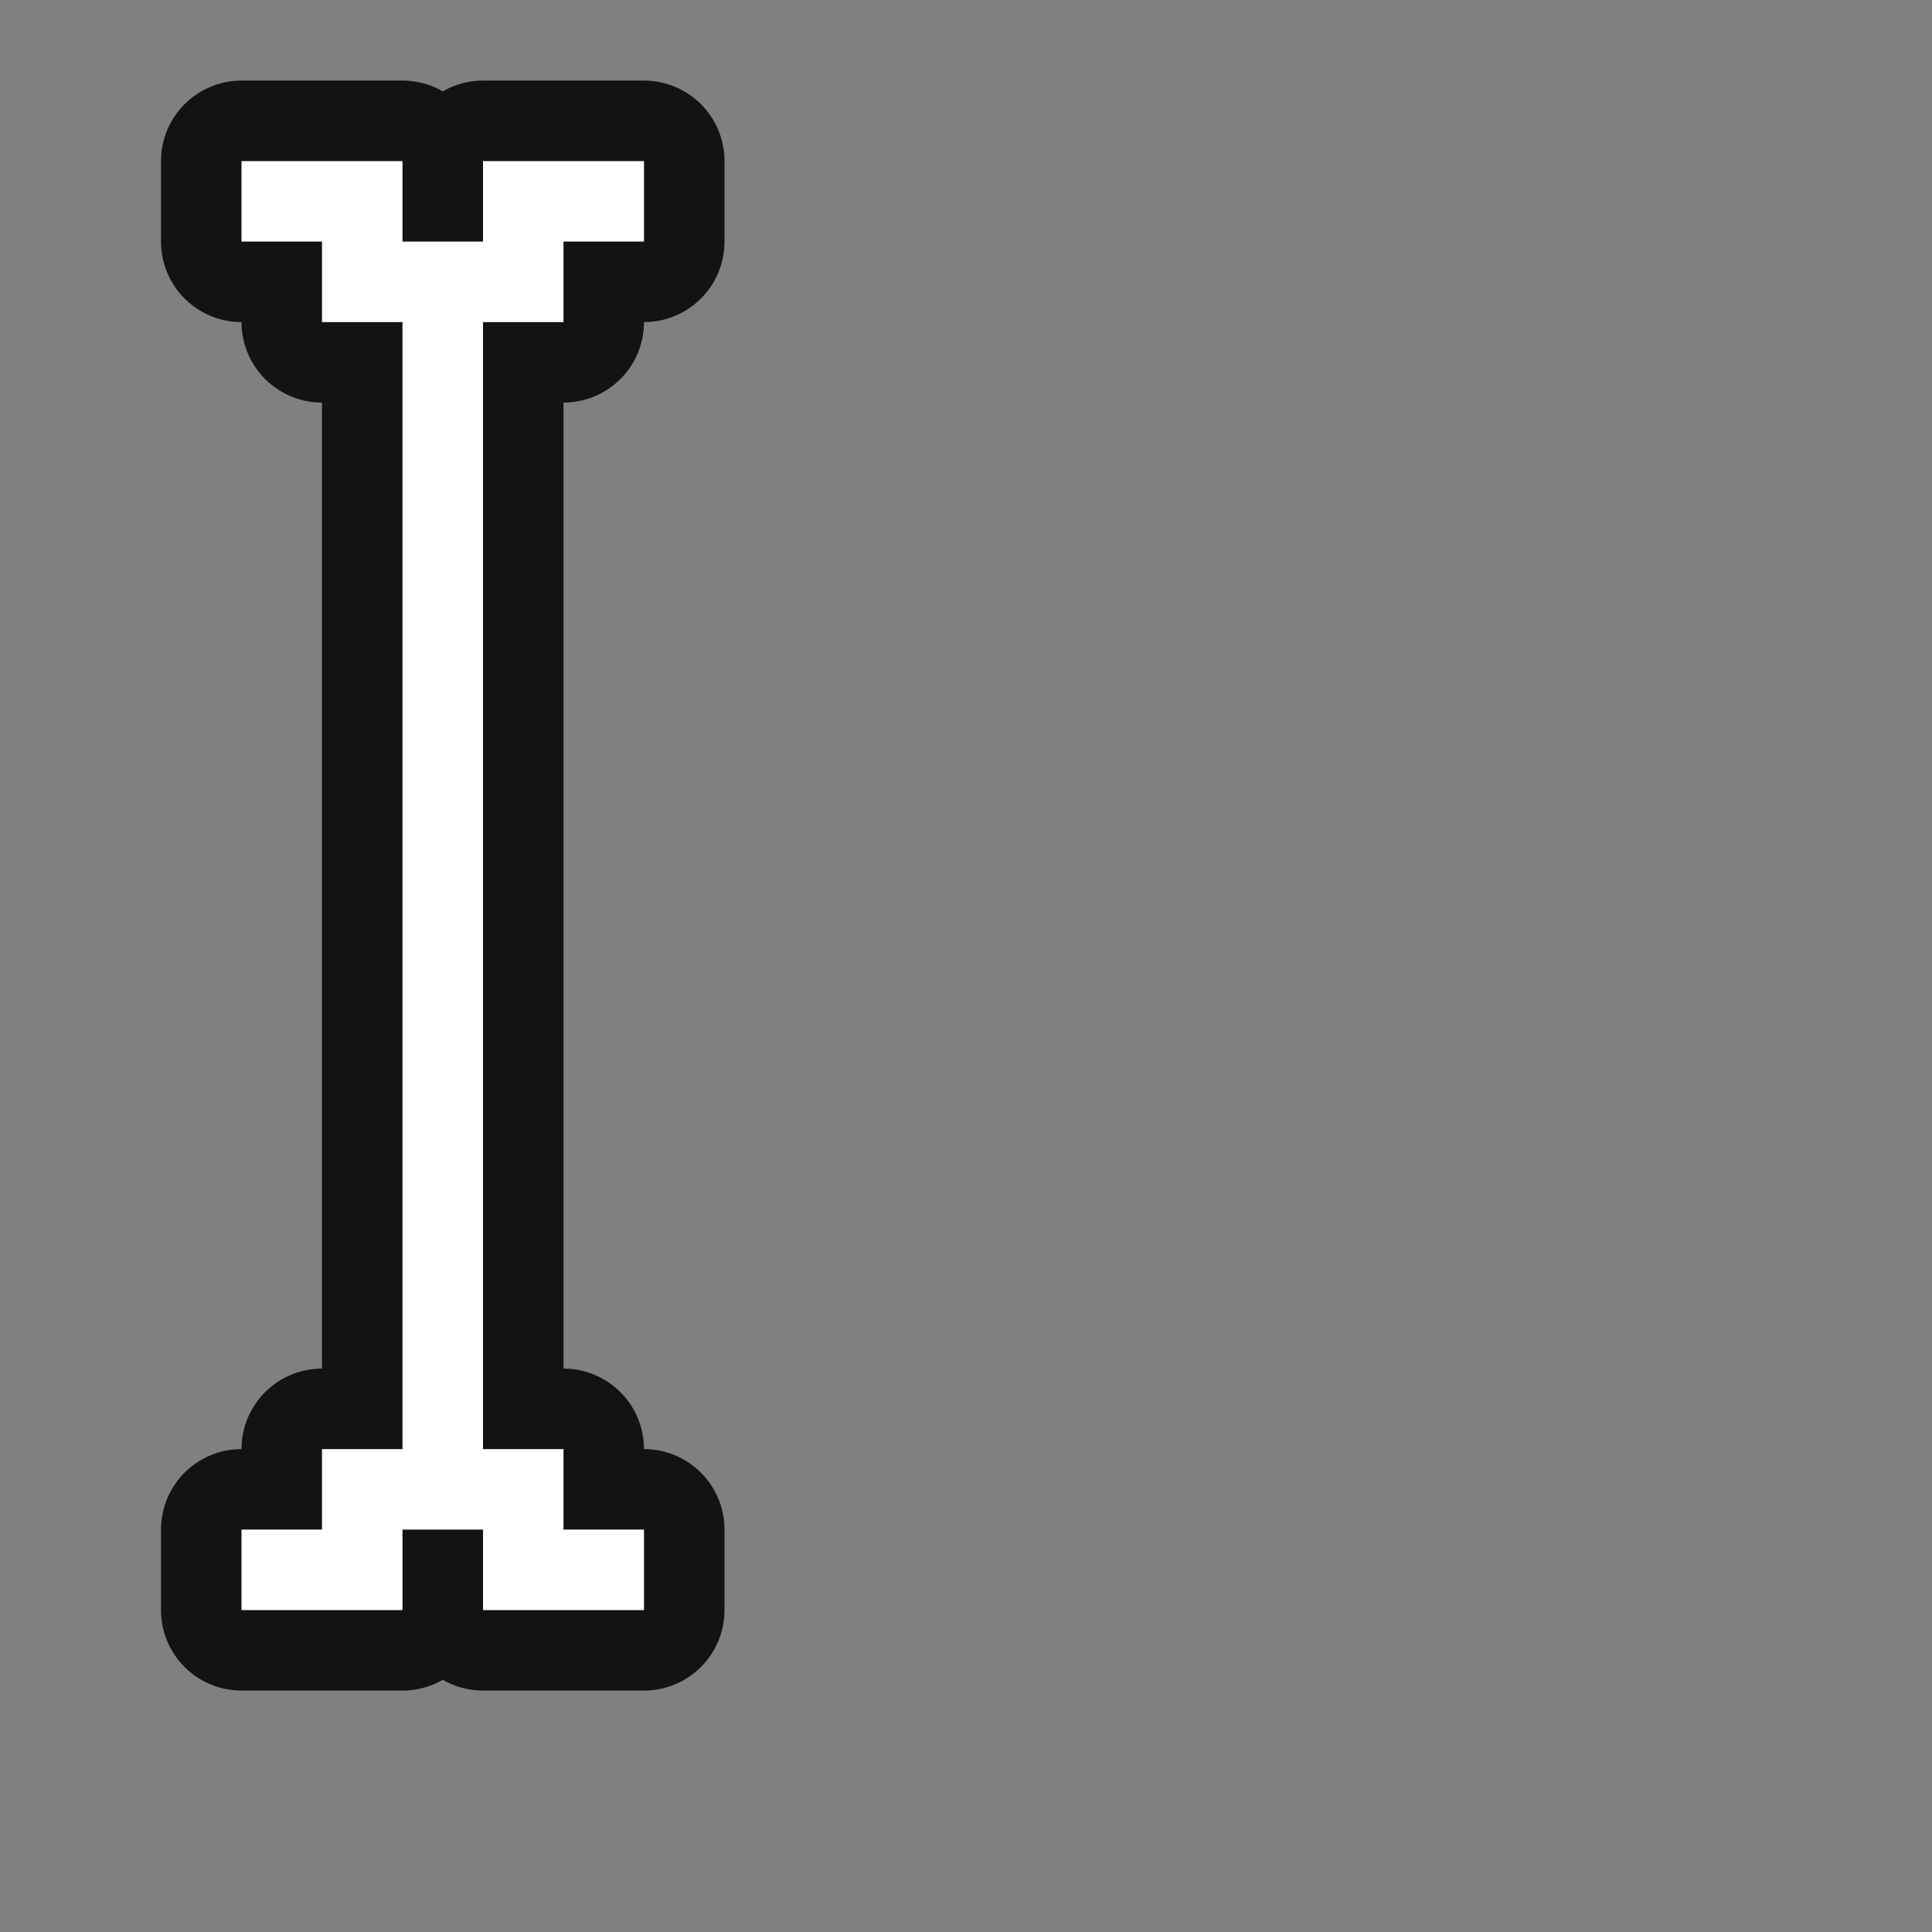<?xml version="1.0" encoding="UTF-8" standalone="no"?>
<svg
   width="24"
   height="24"
   viewBox="0 0 24 24"
   id="svg2"
   version="1.1"
   inkscape:version="1.1.2 (0a00cf5339, 2022-02-04, custom)"
   sodipodi:docname="text.svg"
   inkscape:export-filename="/home/shka/test.png"
   inkscape:export-xdpi="90"
   inkscape:export-ydpi="90"
   xmlns:inkscape="http://www.inkscape.org/namespaces/inkscape"
   xmlns:sodipodi="http://sodipodi.sourceforge.net/DTD/sodipodi-0.dtd"
   xmlns="http://www.w3.org/2000/svg"
   xmlns:svg="http://www.w3.org/2000/svg"
   xmlns:rdf="http://www.w3.org/1999/02/22-rdf-syntax-ns#"
   xmlns:cc="http://creativecommons.org/ns#"
   xmlns:dc="http://purl.org/dc/elements/1.1/">
  <rect x="0" y="0" width="24" height="24" fill="#808080" stroke="none"/>
  <defs
     id="defs4" />
  <sodipodi:namedview
     id="base"
     pagecolor="#ffffff"
     bordercolor="#666666"
     borderopacity="1.0"
     inkscape:pageopacity="0.0"
     inkscape:pageshadow="2"
     inkscape:zoom="28.963094"
     inkscape:cx="-4.1604671"
     inkscape:cy="18.14378"
     inkscape:document-units="px"
     inkscape:current-layer="g4143"
     showgrid="true"
     units="px"
     inkscape:snap-bbox="true"
     inkscape:snap-global="true"
     inkscape:snap-bbox-midpoints="true"
     inkscape:snap-bbox-edge-midpoints="true"
     inkscape:bbox-nodes="true"
     inkscape:bbox-paths="true"
     inkscape:snap-grids="true"
     inkscape:window-width="1920"
     inkscape:window-height="1171"
     inkscape:window-x="0"
     inkscape:window-y="0"
     inkscape:window-maximized="1"
     showguides="true"
     inkscape:object-paths="true"
     inkscape:snap-intersection-paths="true"
     inkscape:object-nodes="true"
     inkscape:guide-bbox="true"
     inkscape:document-rotation="0"
     inkscape:pagecheckerboard="0">
    <inkscape:grid
       type="xygrid"
       id="grid4138" />
  </sodipodi:namedview>
  <g
     inkscape:label="Layer 1"
     inkscape:groupmode="layer"
     id="layer1"
     transform="translate(0,-1018.362)">
    <g
       id="g6118"
       transform="translate(2.787,-0.809)">
      <g
         id="g6182"
         transform="translate(16,16.765)" />
      <g
         id="g4143">
        <path
           style="opacity:1;fill:none;fill-opacity:1;stroke:#000000;stroke-width:2;stroke-linecap:round;stroke-linejoin:round;stroke-miterlimit:4;stroke-dasharray:none;stroke-opacity:0.85"
           d="m 3,2 0,1 1,0 0,1 1,0 L 5,18 l -1,0 0,1 -1,-4.5e-5 0,1 2,0 0,-1 1,0 0,1 2,0 0,-1 L 7,19 7,18 6,18 6,4 l 1,0 0,-1 1,0 0,-1 -2,0 0,1 -1,0 0,-1 z"
           transform="translate(-2.787,1019.172)"
           id="path4141"
           inkscape:connector-curvature="0"
           sodipodi:nodetypes="ccccccccccccccccccccccccccccc" />
        <path
           sodipodi:nodetypes="ccccccccccccccccccccccccccccc"
           inkscape:connector-curvature="0"
           id="rect4159"
           transform="translate(-2.787,1019.172)"
           d="m 3,2 0,1 1,0 0,1 1,0 L 5,18 l -1,0 0,1 -1,-4.5e-5 0,1 2,0 0,-1 1,0 0,1 2,0 0,-1 L 7,19 7,18 6,18 6,4 l 1,0 0,-1 1,0 0,-1 -2,0 0,1 -1,0 0,-1 z"
           style="opacity:1;fill:#ffffff;fill-opacity:1;stroke:none;stroke-width:2;stroke-linecap:round;stroke-linejoin:round;stroke-miterlimit:4;stroke-dasharray:none;stroke-opacity:1" />
      </g>
    </g>
  </g>
</svg>
